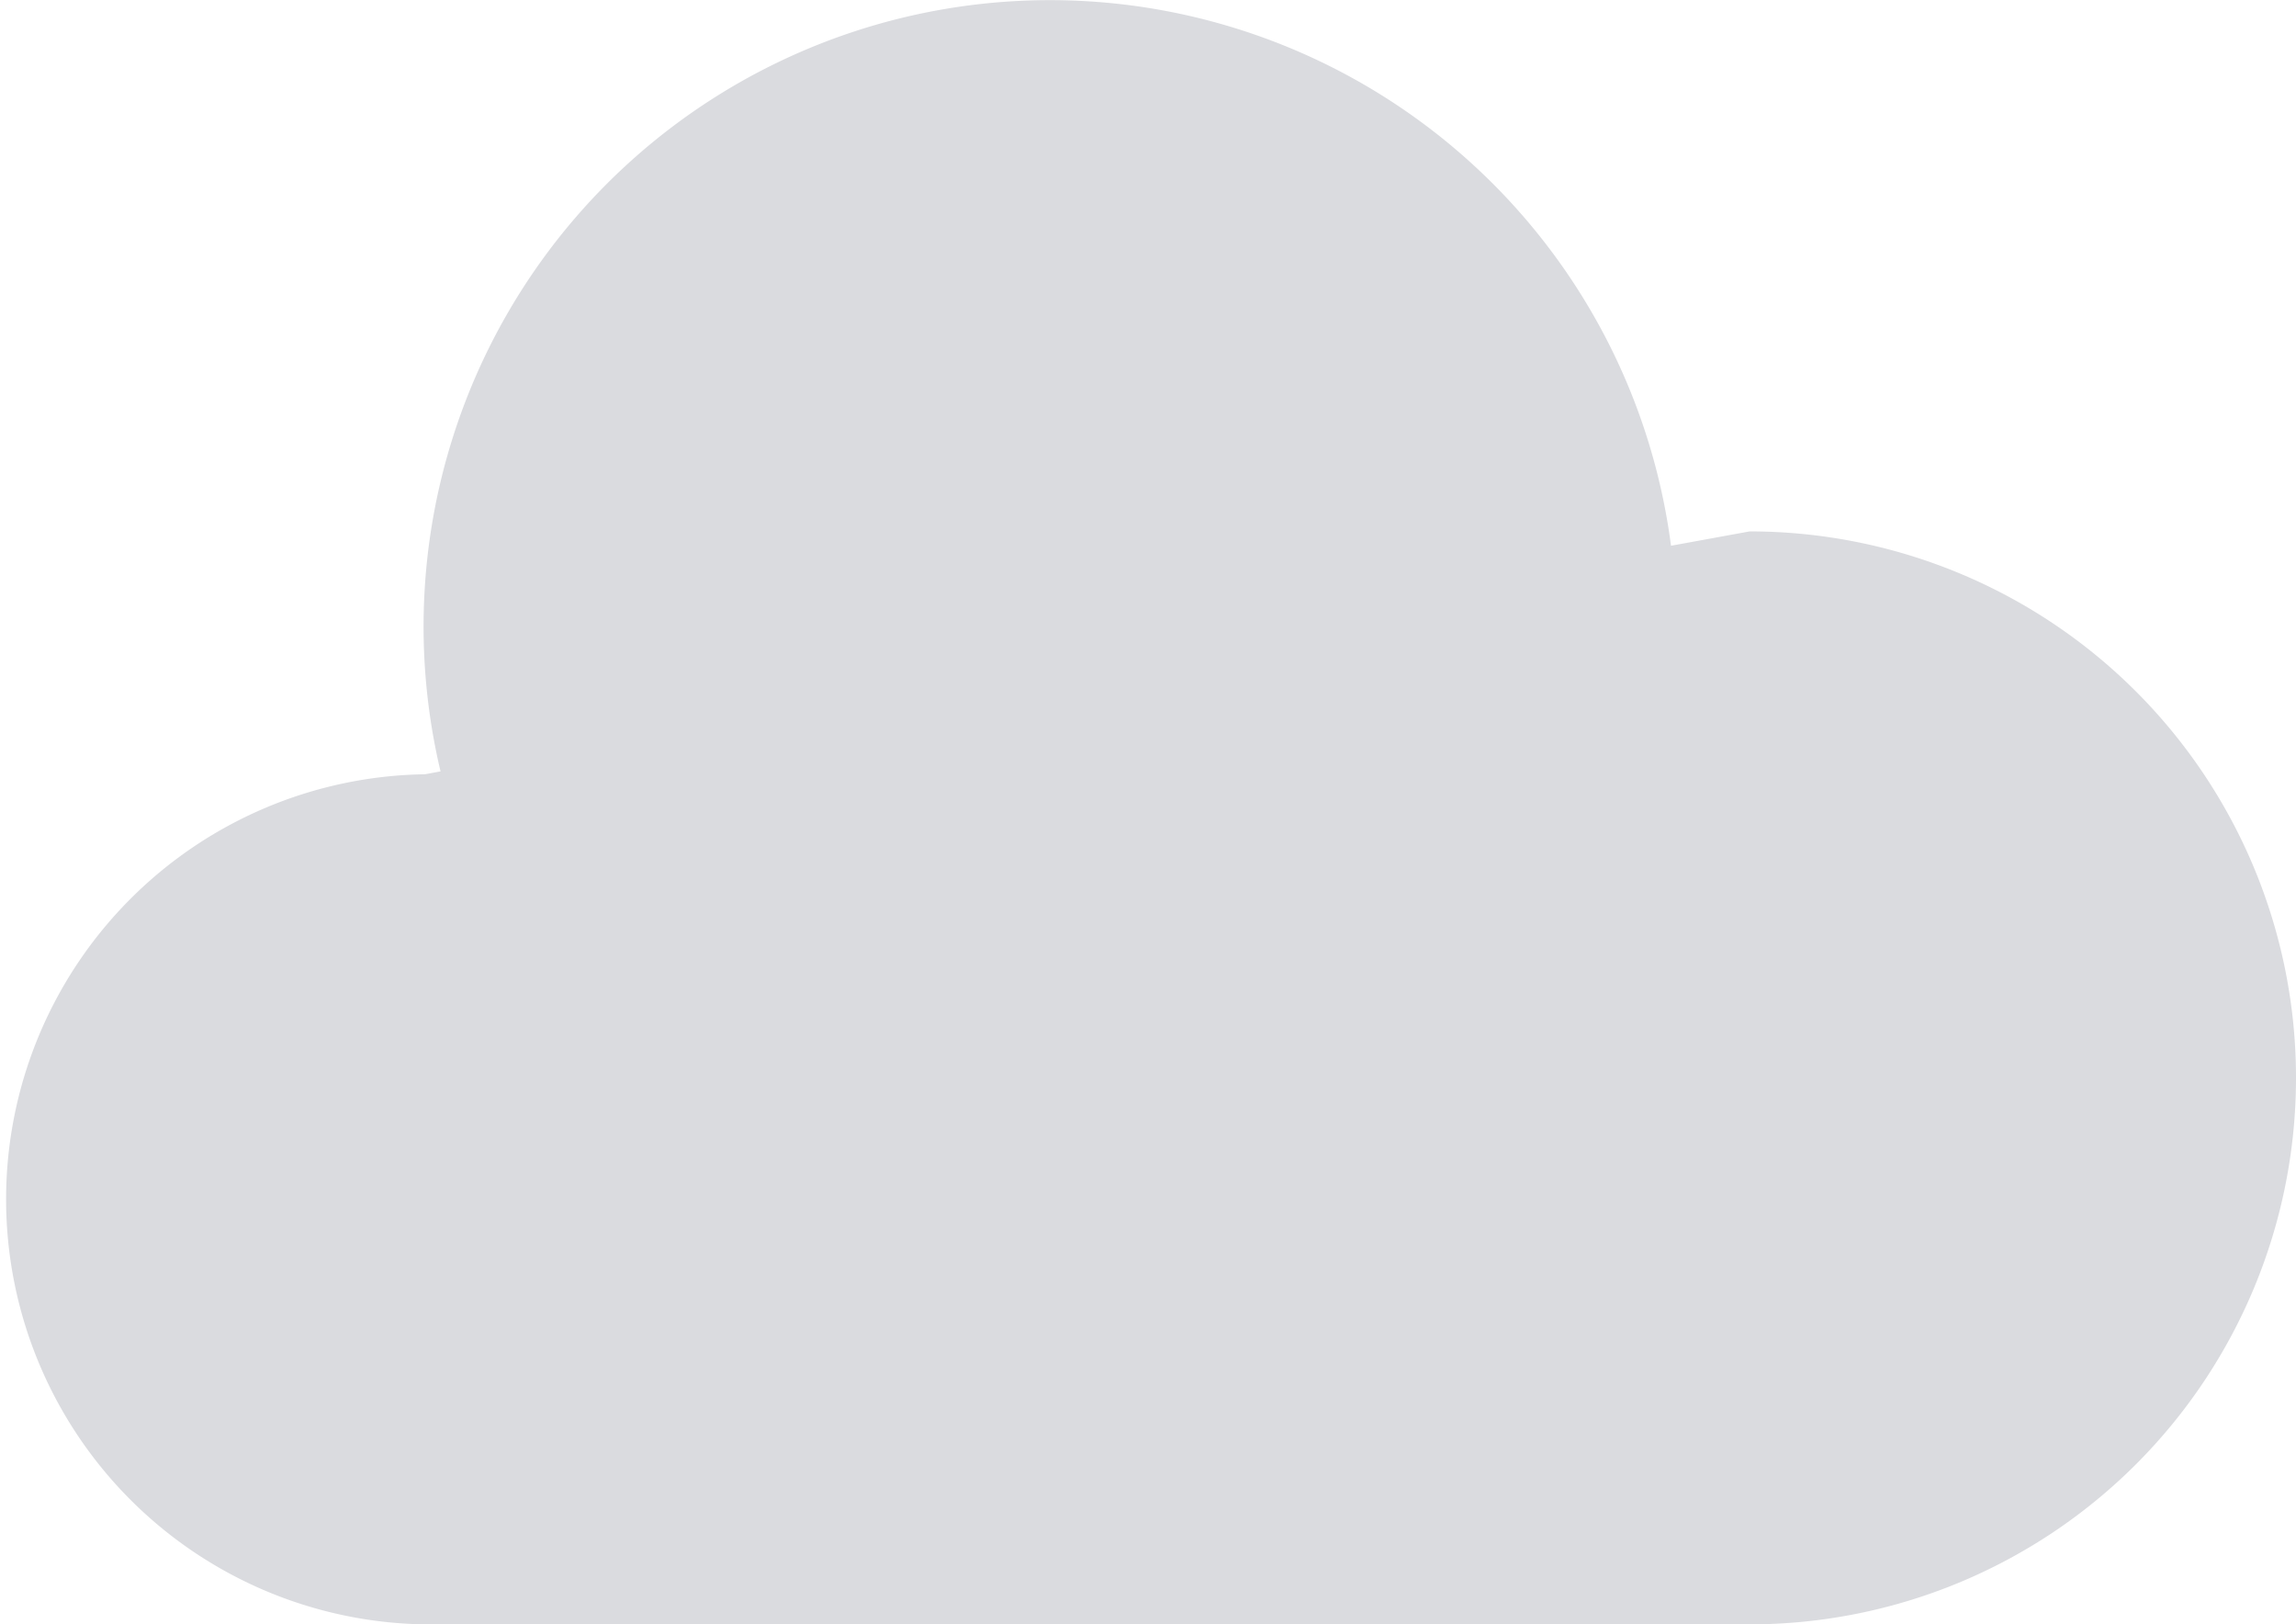 <svg id="Layer_1" data-name="Layer 1" xmlns="http://www.w3.org/2000/svg" viewBox="0 0 254.44 179.98"><defs><style>.cls-1{fill:#dadbdf;}</style></defs><title>03d</title><path class="cls-1" d="M194.46,96.19l-8.71,1.59a69.41,69.41,0,1,0-136.36,25l-1.73.32a47.1,47.1,0,0,0,0,94.19h146.8a60.55,60.55,0,0,0,0-121.1Z" transform="translate(-0.57 -37.31)"/></svg>